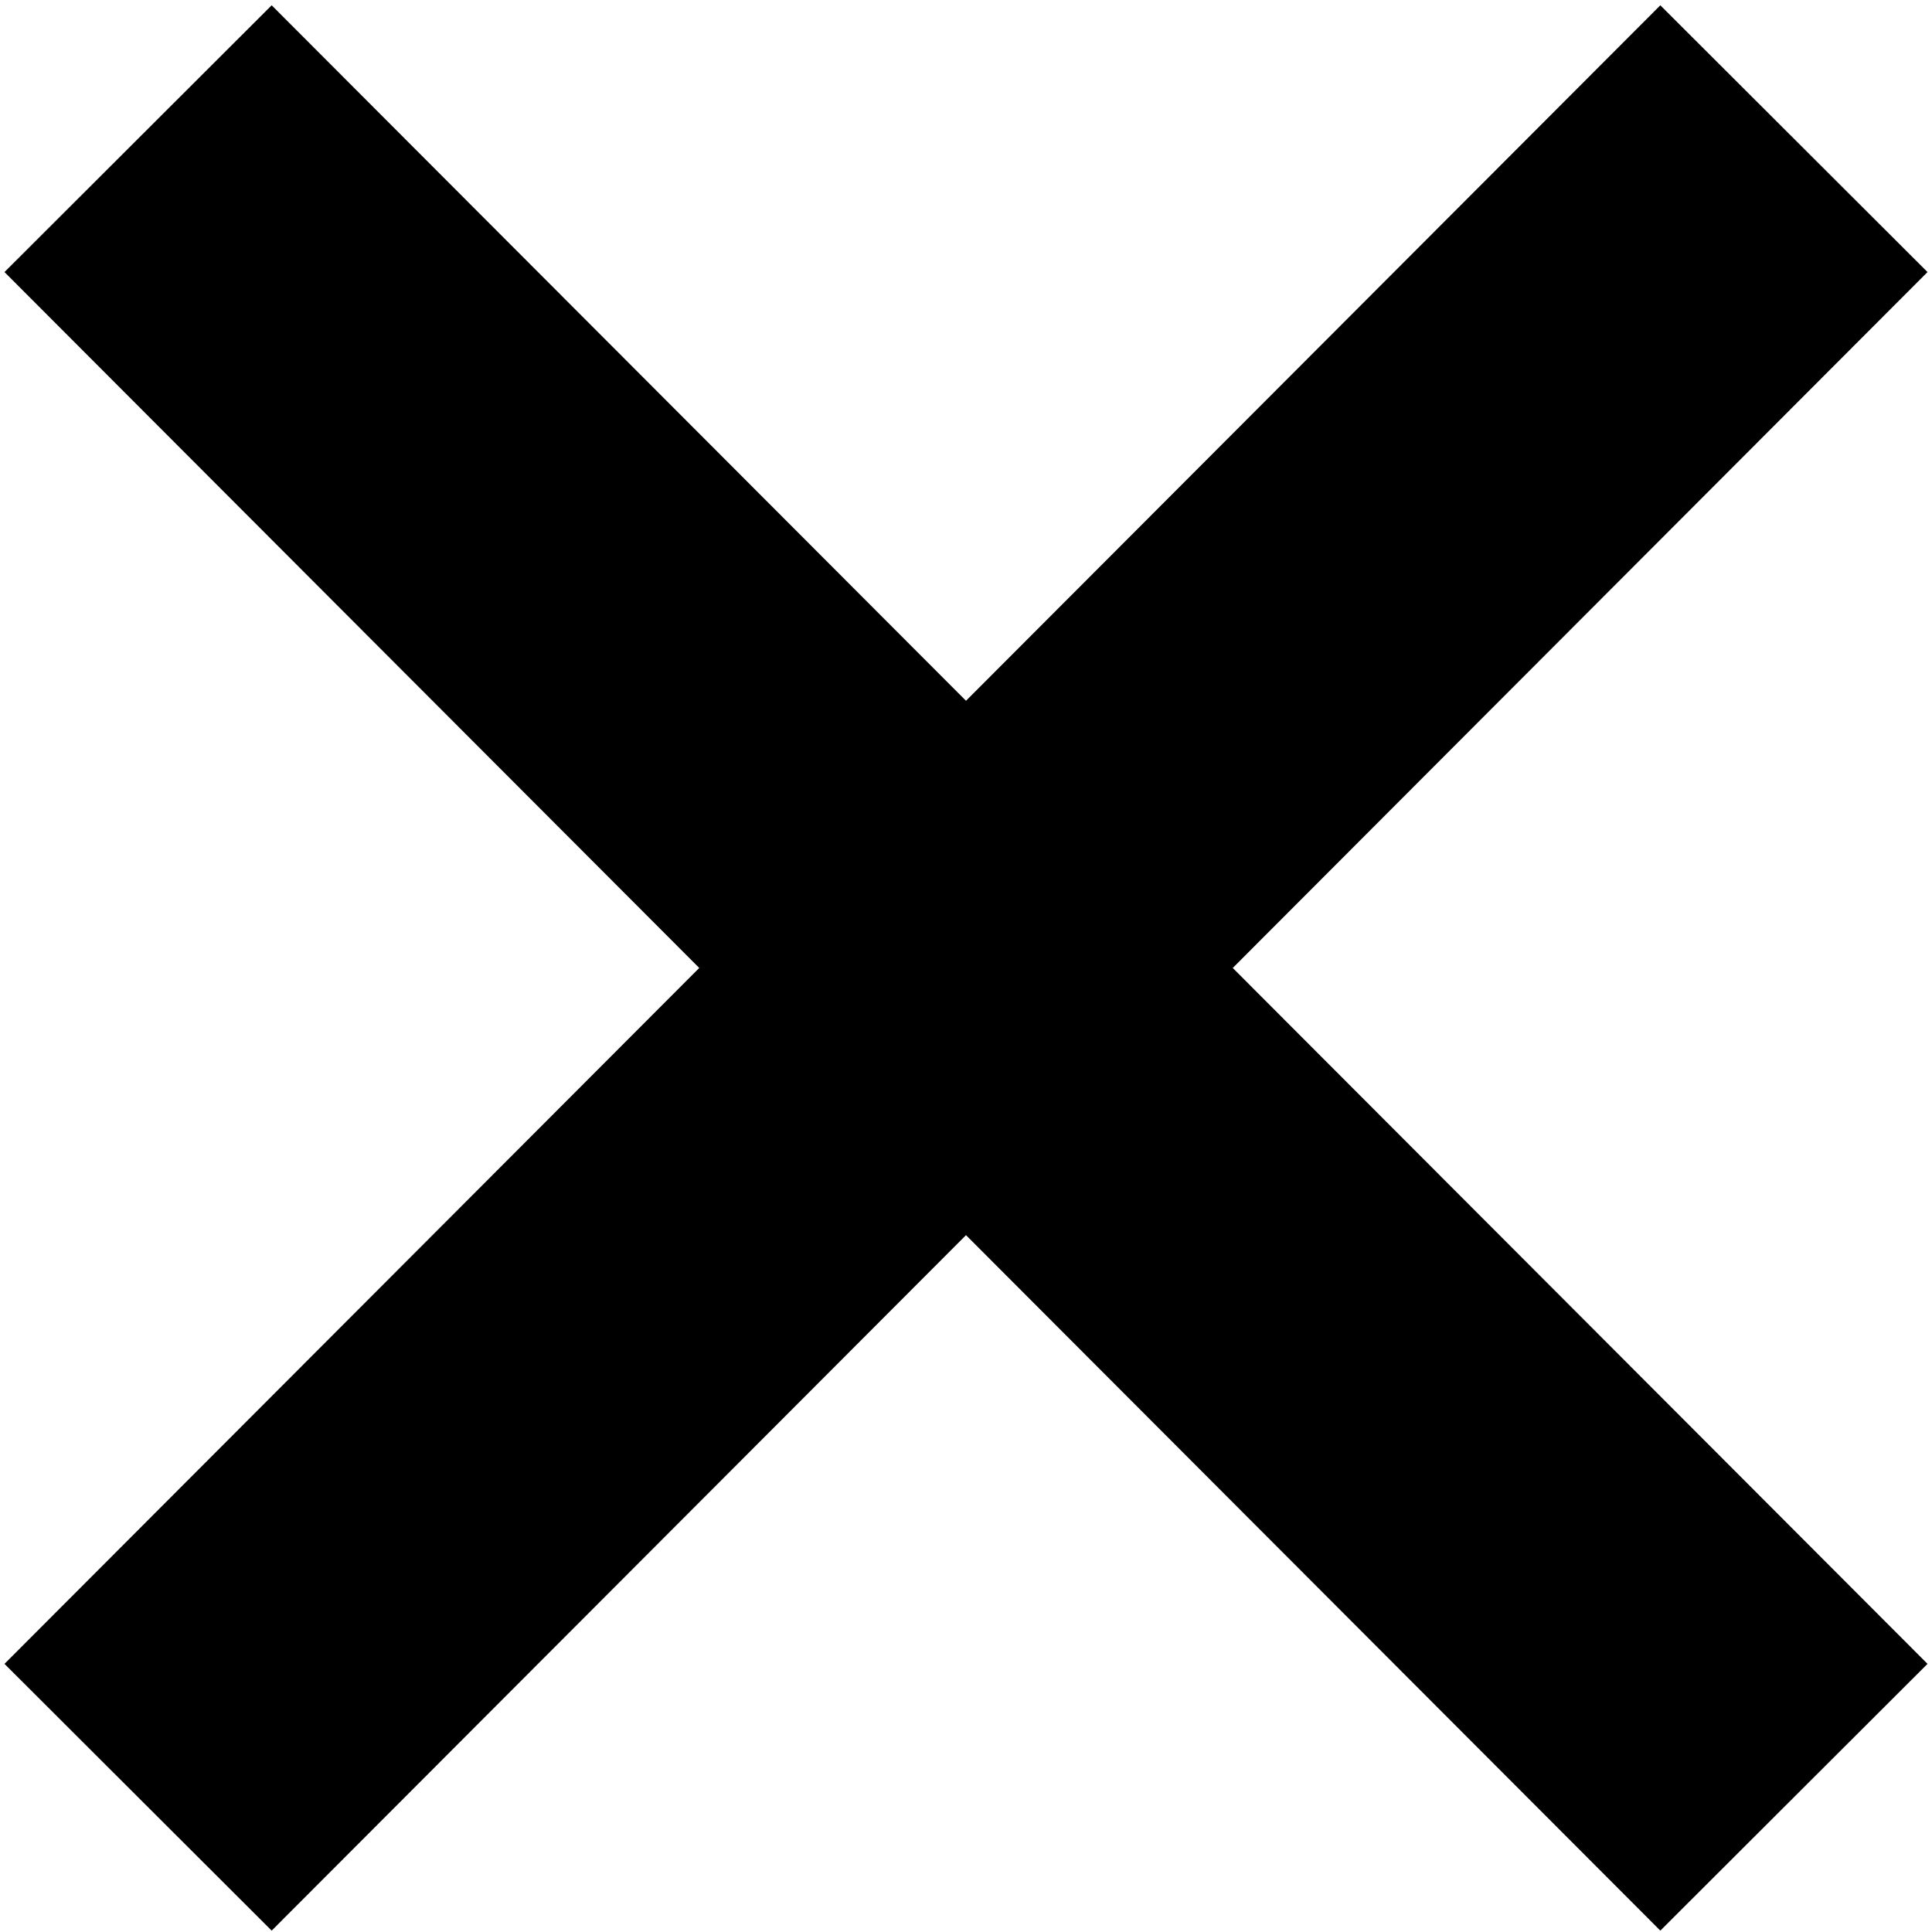 <?xml version="1.0" encoding="UTF-8" standalone="no"?>
<!-- Created with Inkscape (http://www.inkscape.org/) -->

<svg
   xmlns:dc="http://purl.org/dc/elements/1.1/"
   xmlns:cc="http://creativecommons.org/ns#"
   xmlns:rdf="http://www.w3.org/1999/02/22-rdf-syntax-ns#"
   xmlns:svg="http://www.w3.org/2000/svg"
   xmlns="http://www.w3.org/2000/svg"
   version="1.1"
   width="64"
   height="64"
   id="svg3839">
  <defs
     id="defs3841" />
  <g
     id="layer1">
    <path
       d="M 4.574,59.536 59.426,4.594 m -54.852,0 54.852,54.942"
       id="path3757-4"
       style="fill:none;stroke:#000000;stroke-width:12.507;stroke-linecap:butt;stroke-linejoin:miter;stroke-miterlimit:4;stroke-opacity:1;stroke-dasharray:none" />
  </g>
</svg>
